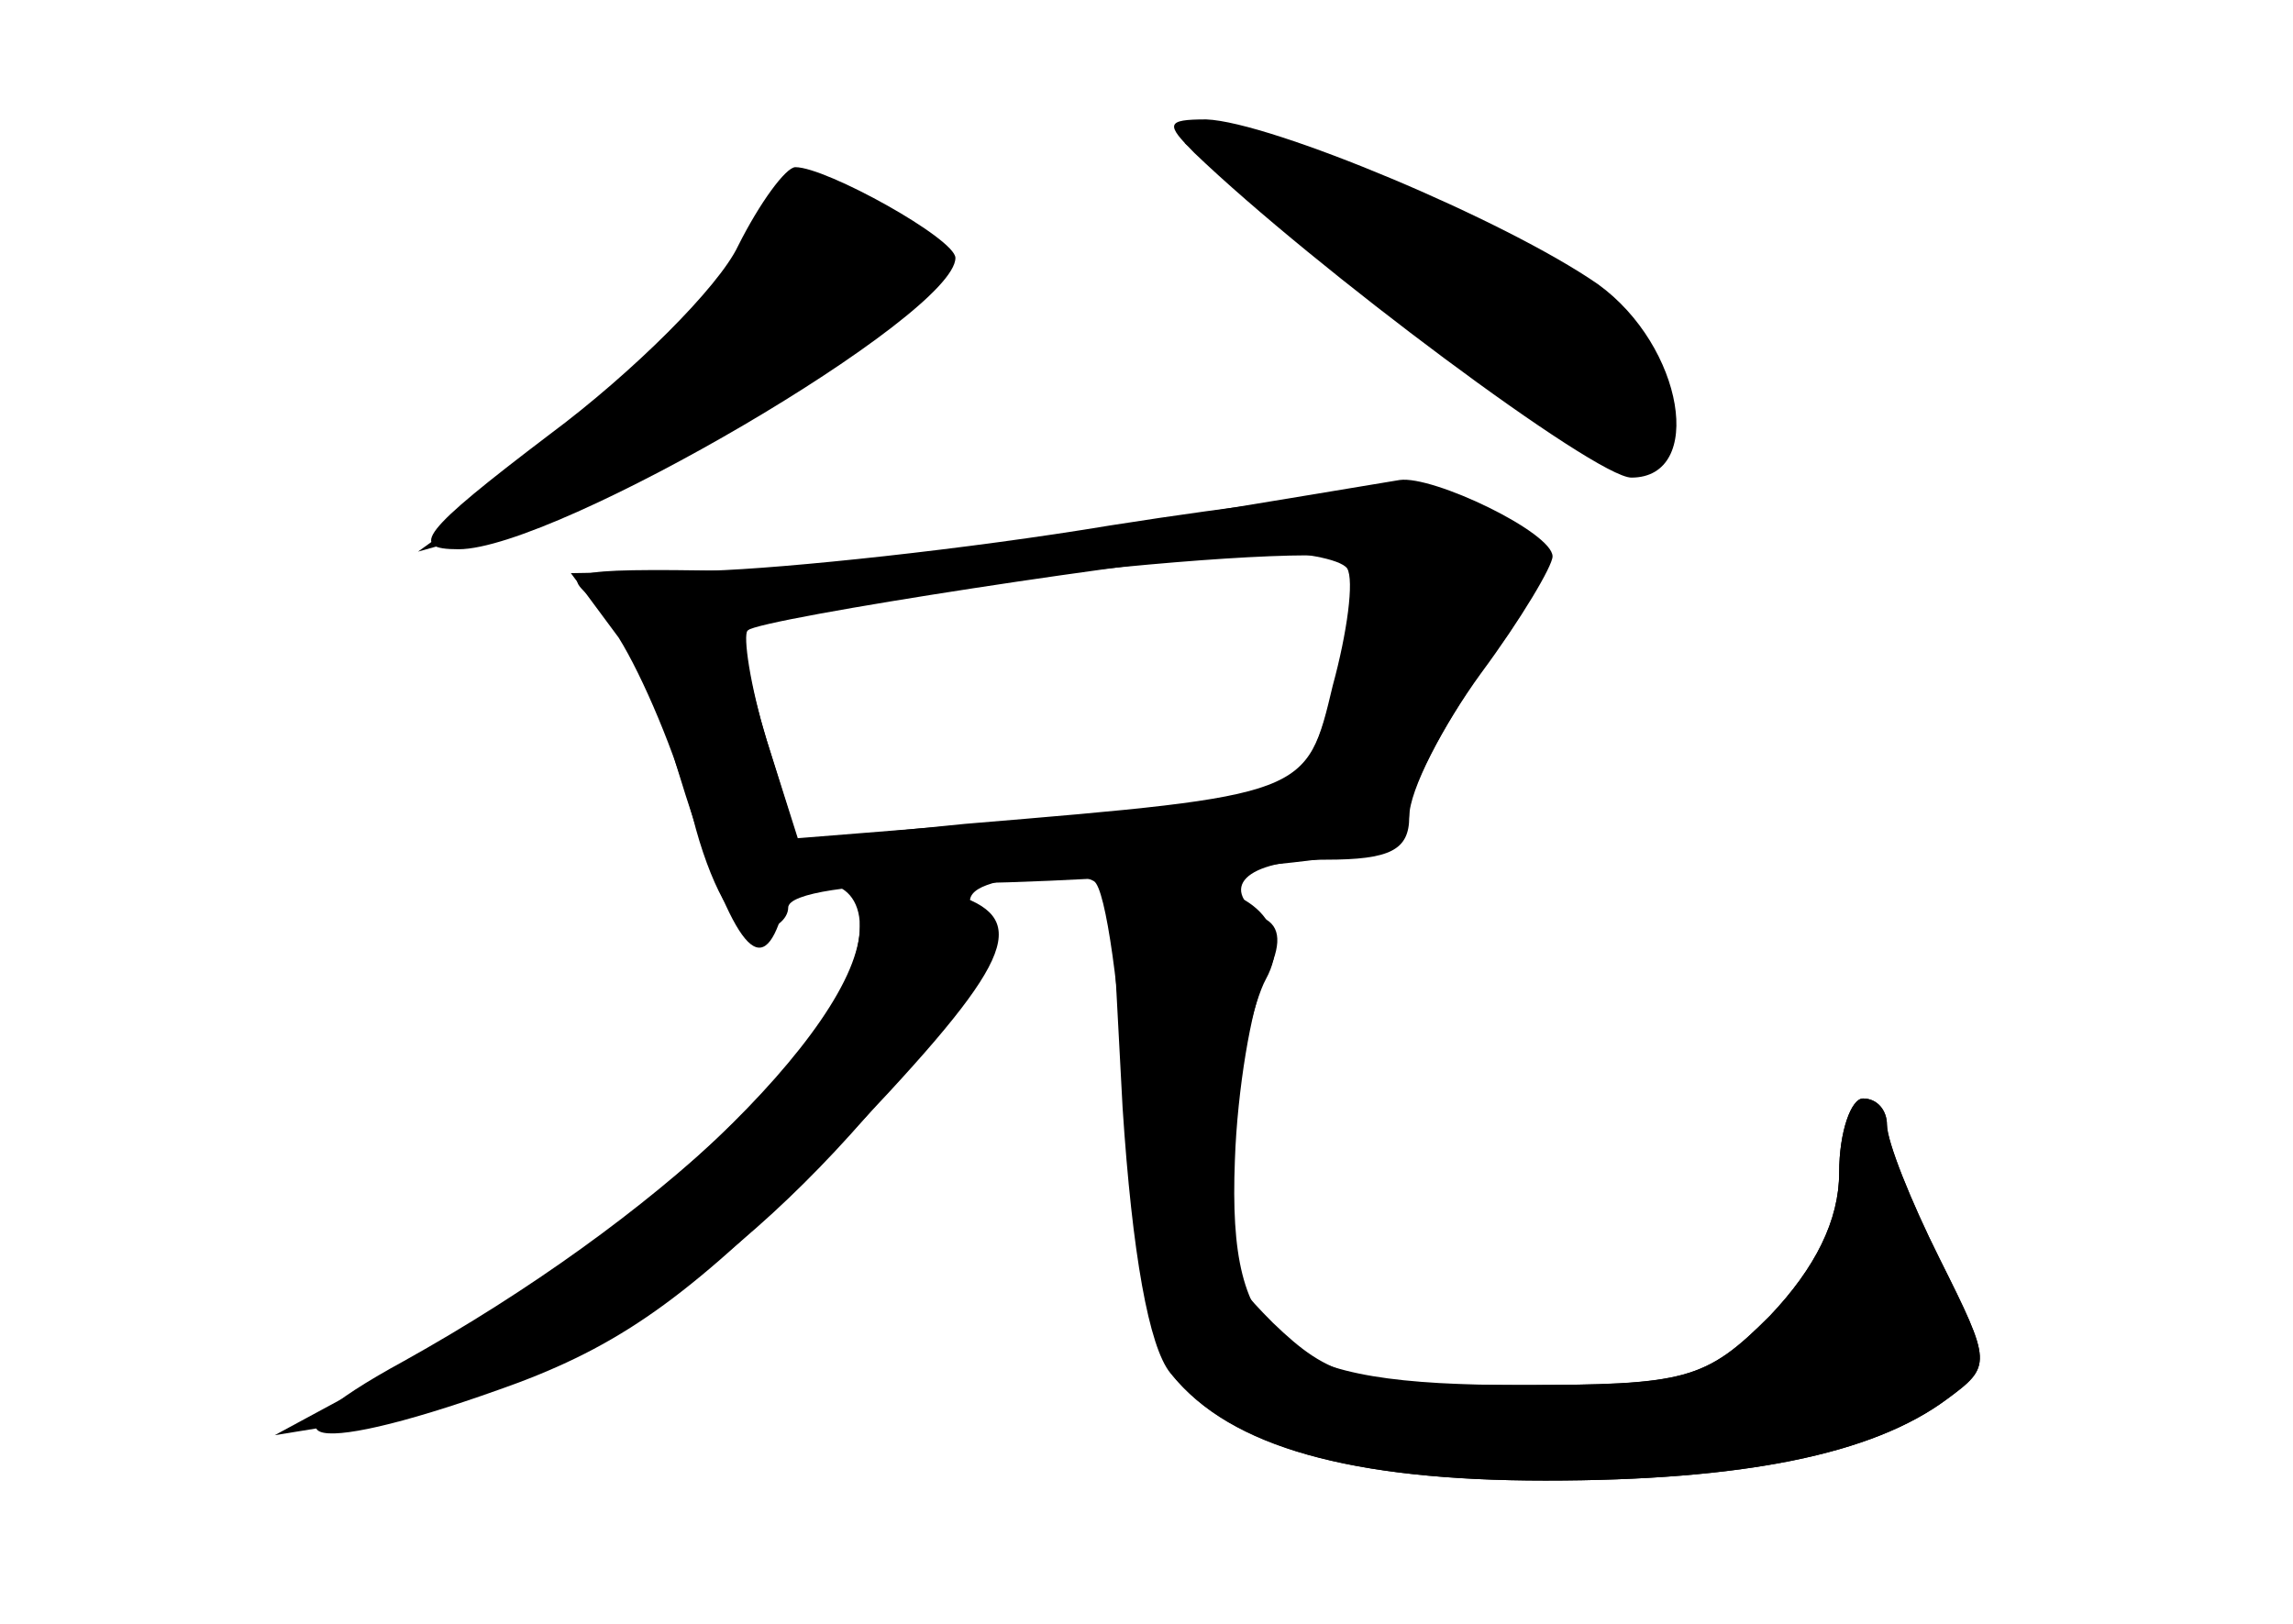 <?xml version="1.0" standalone="no"?>
<!DOCTYPE svg PUBLIC "-//W3C//DTD SVG 20010904//EN"
 "http://www.w3.org/TR/2001/REC-SVG-20010904/DTD/svg10.dtd">
<svg version="1.0" xmlns="http://www.w3.org/2000/svg"
 width="96pt" height="68pt" viewBox="0 0 96 68"
 preserveAspectRatio="xMidYMid meet">
<g transform="translate(0,68) scale(0.1,-0.1)" fill="#000000" stroke="none">
<g id="part-0" class="char-part">
  <path d="M500 616 c50 -48 168 -136 183 -136 31 0 22 55 -14 81 -39 27 -137
68 -164 69 -17 0 -17 -2 -5 -14z"/>
  <path d="M309 577 c-8 -17 -44 -53 -79 -79 -54 -41 -59 -48 -38 -48 41 0 208
98 208 122 0 8 -54 38 -67 38 -4 0 -15 -15 -24 -33z"/>
  <path d="M465 459 c-60 -10 -132 -18 -160 -18 -69 1 -72 0 -54 -14 9 -7 24
-37 32 -67 22 -72 34 -91 43 -67 8 23 34 22 34 -1 0 -42 -95 -133 -195 -186
l-50 -27 37 6 c83 13 156 60 223 142 34 41 43 59 35 68 -8 9 -4 14 14 17 14 3
29 2 34 -1 5 -3 11 -47 14 -98 3 -59 9 -97 19 -109 24 -30 75 -44 156 -44 83
0 137 11 168 34 19 14 19 15 -3 59 -12 24 -22 49 -22 56 0 6 -4 11 -10 11 -5
0 -10 -14 -10 -31 0 -20 -10 -40 -29 -60 -27 -27 -35 -29 -104 -29 -102 0
-123 16 -120 94 1 30 7 64 12 75 7 13 8 22 1 26 -21 13 -9 25 25 25 27 0 35 4
35 18 0 11 14 38 30 60 17 23 30 45 30 49 0 10 -50 34 -64 32 -6 -1 -60 -10
-121 -20z m105 -15 c0 -3 -5 -25 -11 -49 -13 -50 -10 -49 -150 -60 l-75 -6
-13 41 c-7 23 -10 44 -8 46 13 14 257 41 257 28z"/>
</g>
<g id="part-1" class="char-part">
  <path d="M520 603 c14 -9 51 -39 83 -65 32 -26 67 -48 78 -48 26 0 25 31 -3
58 -30 27 -127 72 -158 72 l-24 0 24 -17z"/>
  <path d="M315 581 c-6 -19 -68 -80 -115 -114 l-25 -18 25 7 c42 10 123 53 160
84 34 29 34 31 16 45 -27 21 -53 19 -61 -4z"/>
</g>
<g id="part-2" class="char-part">
  <path d="M465 460 c-60 -10 -136 -18 -168 -19 l-58 -1 20 -27 c10 -16 24 -49
31 -75 7 -28 18 -48 26 -48 8 0 14 5 14 10 0 6 28 10 63 10 34 0 92 3 130 7
54 5 67 9 67 23 0 9 14 36 31 60 26 35 29 45 17 56 -22 21 -58 22 -173 4z m99
-18 c3 -5 0 -27 -6 -49 -11 -46 -10 -46 -154 -58 l-70 -7 -13 42 c-7 23 -11
44 -8 46 5 5 175 31 214 33 17 0 34 -3 37 -7z"/>
</g>
<g id="part-3" class="char-part">
  <path d="M360 292 c0 -43 -85 -123 -191 -182 -66 -36 -39 -41 48 -9 45 17 74
38 131 96 73 76 84 96 56 107 -28 11 -44 6 -44 -12z"/>
</g>
<g id="part-4" class="char-part">
  <path d="M470 216 c4 -61 11 -100 20 -111 25 -31 76 -45 157 -45 83 0 137 11
168 34 19 14 19 15 -3 59 -12 24 -22 49 -22 56 0 6 -4 11 -10 11 -5 0 -10 -14
-10 -31 0 -20 -10 -40 -29 -60 -27 -27 -35 -29 -106 -29 -68 0 -78 3 -102 26
-23 23 -25 30 -19 76 4 29 11 59 16 68 12 22 -6 40 -39 40 l-26 0 5 -94z"/>
</g>
</g>
</svg>